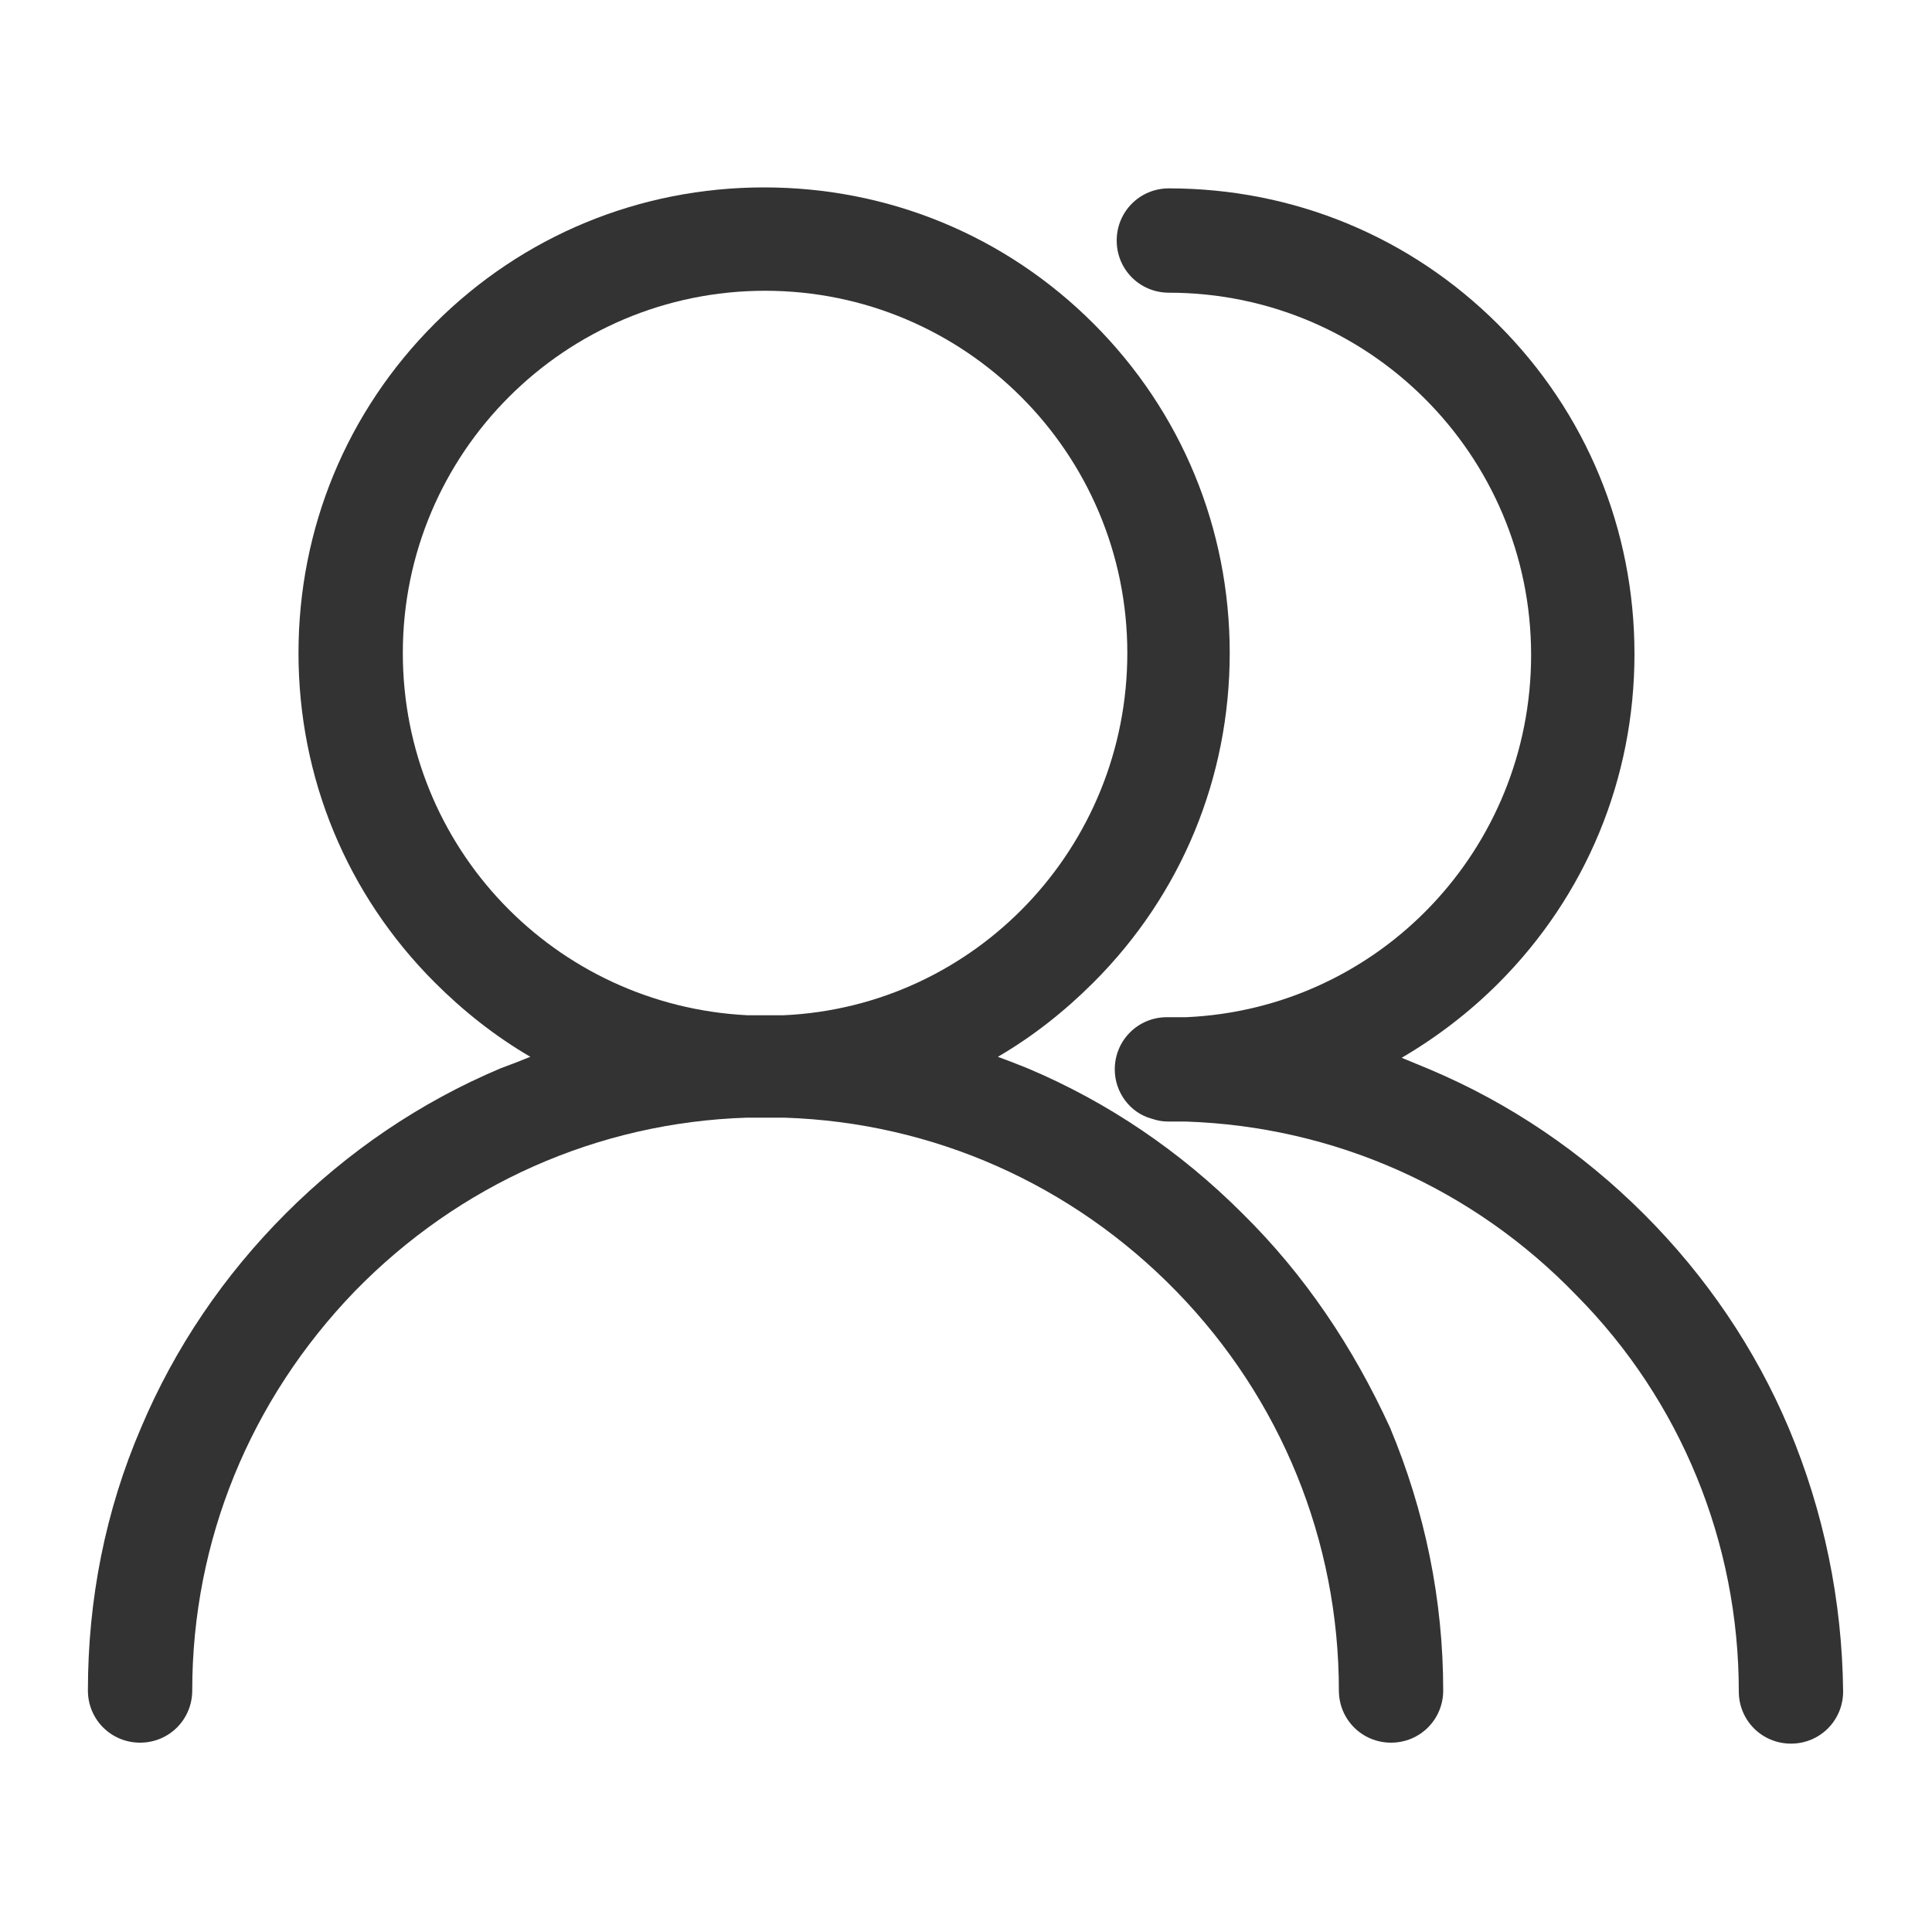 <?xml version="1.0" standalone="no"?><!DOCTYPE svg PUBLIC "-//W3C//DTD SVG 1.1//EN" "http://www.w3.org/Graphics/SVG/1.1/DTD/svg11.dtd"><svg t="1503476842198" class="icon" style="" viewBox="0 0 1024 1024" version="1.1" xmlns="http://www.w3.org/2000/svg" p-id="8872" xmlns:xlink="http://www.w3.org/1999/xlink" width="200" height="200"><defs><style type="text/css"></style></defs><path d="M658.432 643.072c-32.768-32.768-71.168-58.88-113.664-76.8-5.12-2.048-10.24-4.096-15.872-6.144 18.432-10.752 35.328-24.064 50.688-39.424 46.592-46.592 72.192-108.544 72.192-174.592 0-66.048-25.6-128-72.192-174.592-46.592-46.592-108.544-72.192-174.592-72.192-66.048 0-128 25.6-174.592 72.192-46.592 46.592-72.192 108.544-72.192 174.592 0 66.048 25.6 128 72.192 174.592 15.36 15.36 32.256 28.672 50.688 39.424-5.12 2.048-10.24 4.096-15.872 6.144-42.496 17.92-80.896 44.032-113.664 76.8-32.768 32.768-58.88 71.168-76.8 113.664-18.944 44.032-28.16 91.136-28.16 139.264 0 15.36 12.288 27.648 27.648 27.648s27.648-12.288 27.648-27.648c0-79.36 30.72-154.112 86.016-211.456 55.296-56.832 129.024-89.6 207.872-92.16h19.968c78.848 2.56 152.576 35.328 207.872 92.16s86.016 132.096 86.016 211.456c0 15.36 12.288 27.648 27.648 27.648s27.648-12.288 27.648-27.648c0-48.128-9.728-95.232-28.16-139.264-19.456-42.496-45.056-80.896-78.336-113.664z m-243.2-104.96h-18.944c-102.4-5.12-182.784-89.088-182.784-192 0-105.984 86.016-192 192-192s192 86.016 192 192c0 102.912-80.384 187.392-182.272 192z" fill="#333333" p-id="8873"></path><path d="M948.224 757.248c-17.92-42.496-44.032-80.896-76.8-113.664-32.768-32.768-71.168-58.88-113.664-76.8-5.12-2.048-9.728-4.096-14.848-6.144 18.432-10.752 35.84-24.064 51.2-39.424 46.592-46.592 72.192-108.544 72.192-174.592 0-66.048-25.6-128-72.192-174.592-46.592-46.592-108.544-72.192-174.592-72.192-15.36 0-27.648 12.288-27.648 27.648s12.288 27.648 27.648 27.648c105.984 0 192 86.016 192 192 0 102.912-80.384 187.392-182.784 192h-10.24c-15.36 0-27.648 12.288-27.648 27.648 0 12.288 8.192 23.04 19.456 26.112 3.072 1.024 5.632 1.536 8.704 1.536h9.216c78.848 2.56 152.576 35.328 207.36 92.16 55.296 55.808 86.016 131.072 86.016 209.92 0 15.36 12.288 27.648 27.648 27.648s27.648-12.288 27.648-27.648c-0.512-48.128-10.24-95.232-28.672-139.264z" fill="#333333" p-id="8874"></path></svg>